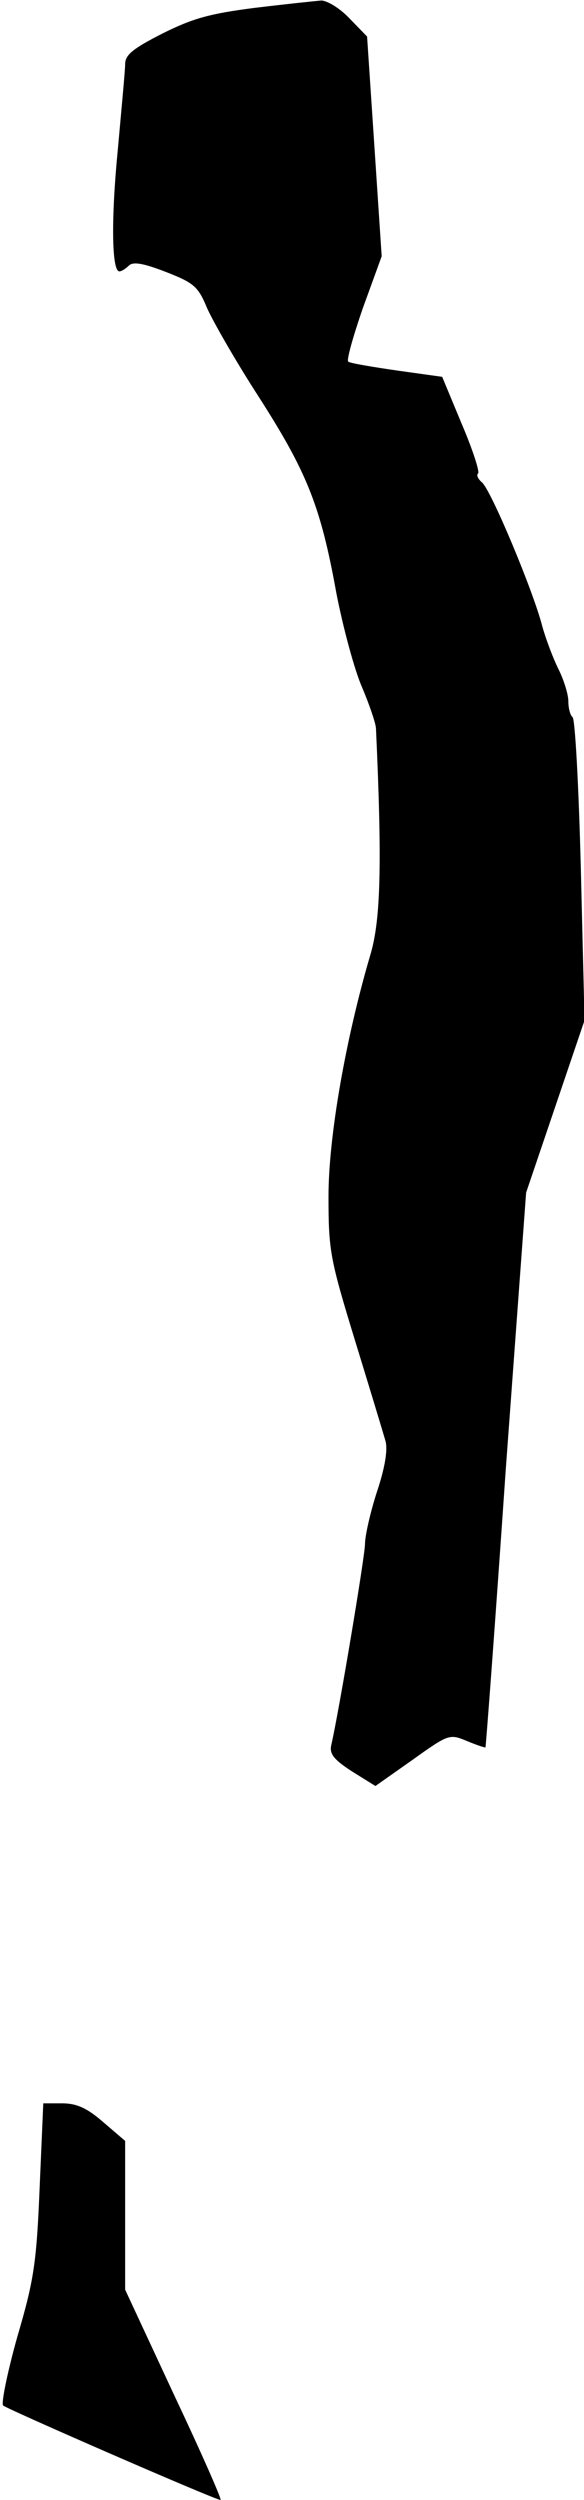 <?xml version="1.0" standalone="no"?>
<!DOCTYPE svg PUBLIC "-//W3C//DTD SVG 20010904//EN"
 "http://www.w3.org/TR/2001/REC-SVG-20010904/DTD/svg10.dtd">
<svg version="1.0" xmlns="http://www.w3.org/2000/svg"
 width="112pt" height="479pt" viewBox="0 0 112 479"
 preserveAspectRatio="xMidYMid meet">
<g transform="translate(0,479) scale(0.1,-0.1)"
fill="#000000" stroke="none">
<path fill="#000000" stroke="none" d="M489 4775 c-86 -11 -119 -20 -177 -49
-57 -29 -72 -41 -72 -59 0 -12 -7 -85 -14 -163 -13 -132 -12 -234 3 -234 4 0
12 5 18 11 8 8 27 5 71 -12 54 -21 62 -28 79 -69 11 -25 55 -102 99 -170 93
-145 119 -210 149 -376 13 -67 35 -148 49 -180 14 -33 26 -68 27 -79 12 -261
9 -366 -10 -432 -48 -162 -81 -351 -81 -465 0 -105 3 -120 51 -277 28 -91 54
-177 58 -191 5 -16 0 -50 -16 -98 -13 -40 -23 -85 -23 -100 0 -23 -50 -322
-65 -387 -3 -16 6 -27 40 -49 l45 -28 71 50 c70 50 71 50 105 36 19 -8 35 -13
35 -12 1 2 19 242 39 533 l39 530 56 165 56 165 -7 288 c-4 158 -11 290 -16
293 -4 3 -8 16 -8 30 0 14 -9 42 -19 62 -10 20 -24 57 -31 82 -17 67 -99 263
-116 276 -7 6 -11 14 -7 17 3 4 -11 47 -32 96 l-37 89 -86 12 c-48 7 -90 14
-94 17 -4 2 9 48 28 103 l36 99 -14 211 -14 210 -34 35 c-19 20 -43 34 -54 34
-12 -1 -69 -7 -127 -14z"/>
<path fill="#000000" stroke="none" d="M76 598 c-6 -145 -11 -177 -43 -286
-19 -68 -31 -127 -27 -131 10 -8 407 -181 417 -181 3 0 -37 91 -89 201 l-94
202 0 143 0 142 -42 36 c-31 27 -51 36 -79 36 l-36 0 -7 -162z"/>
</g>
</svg>
